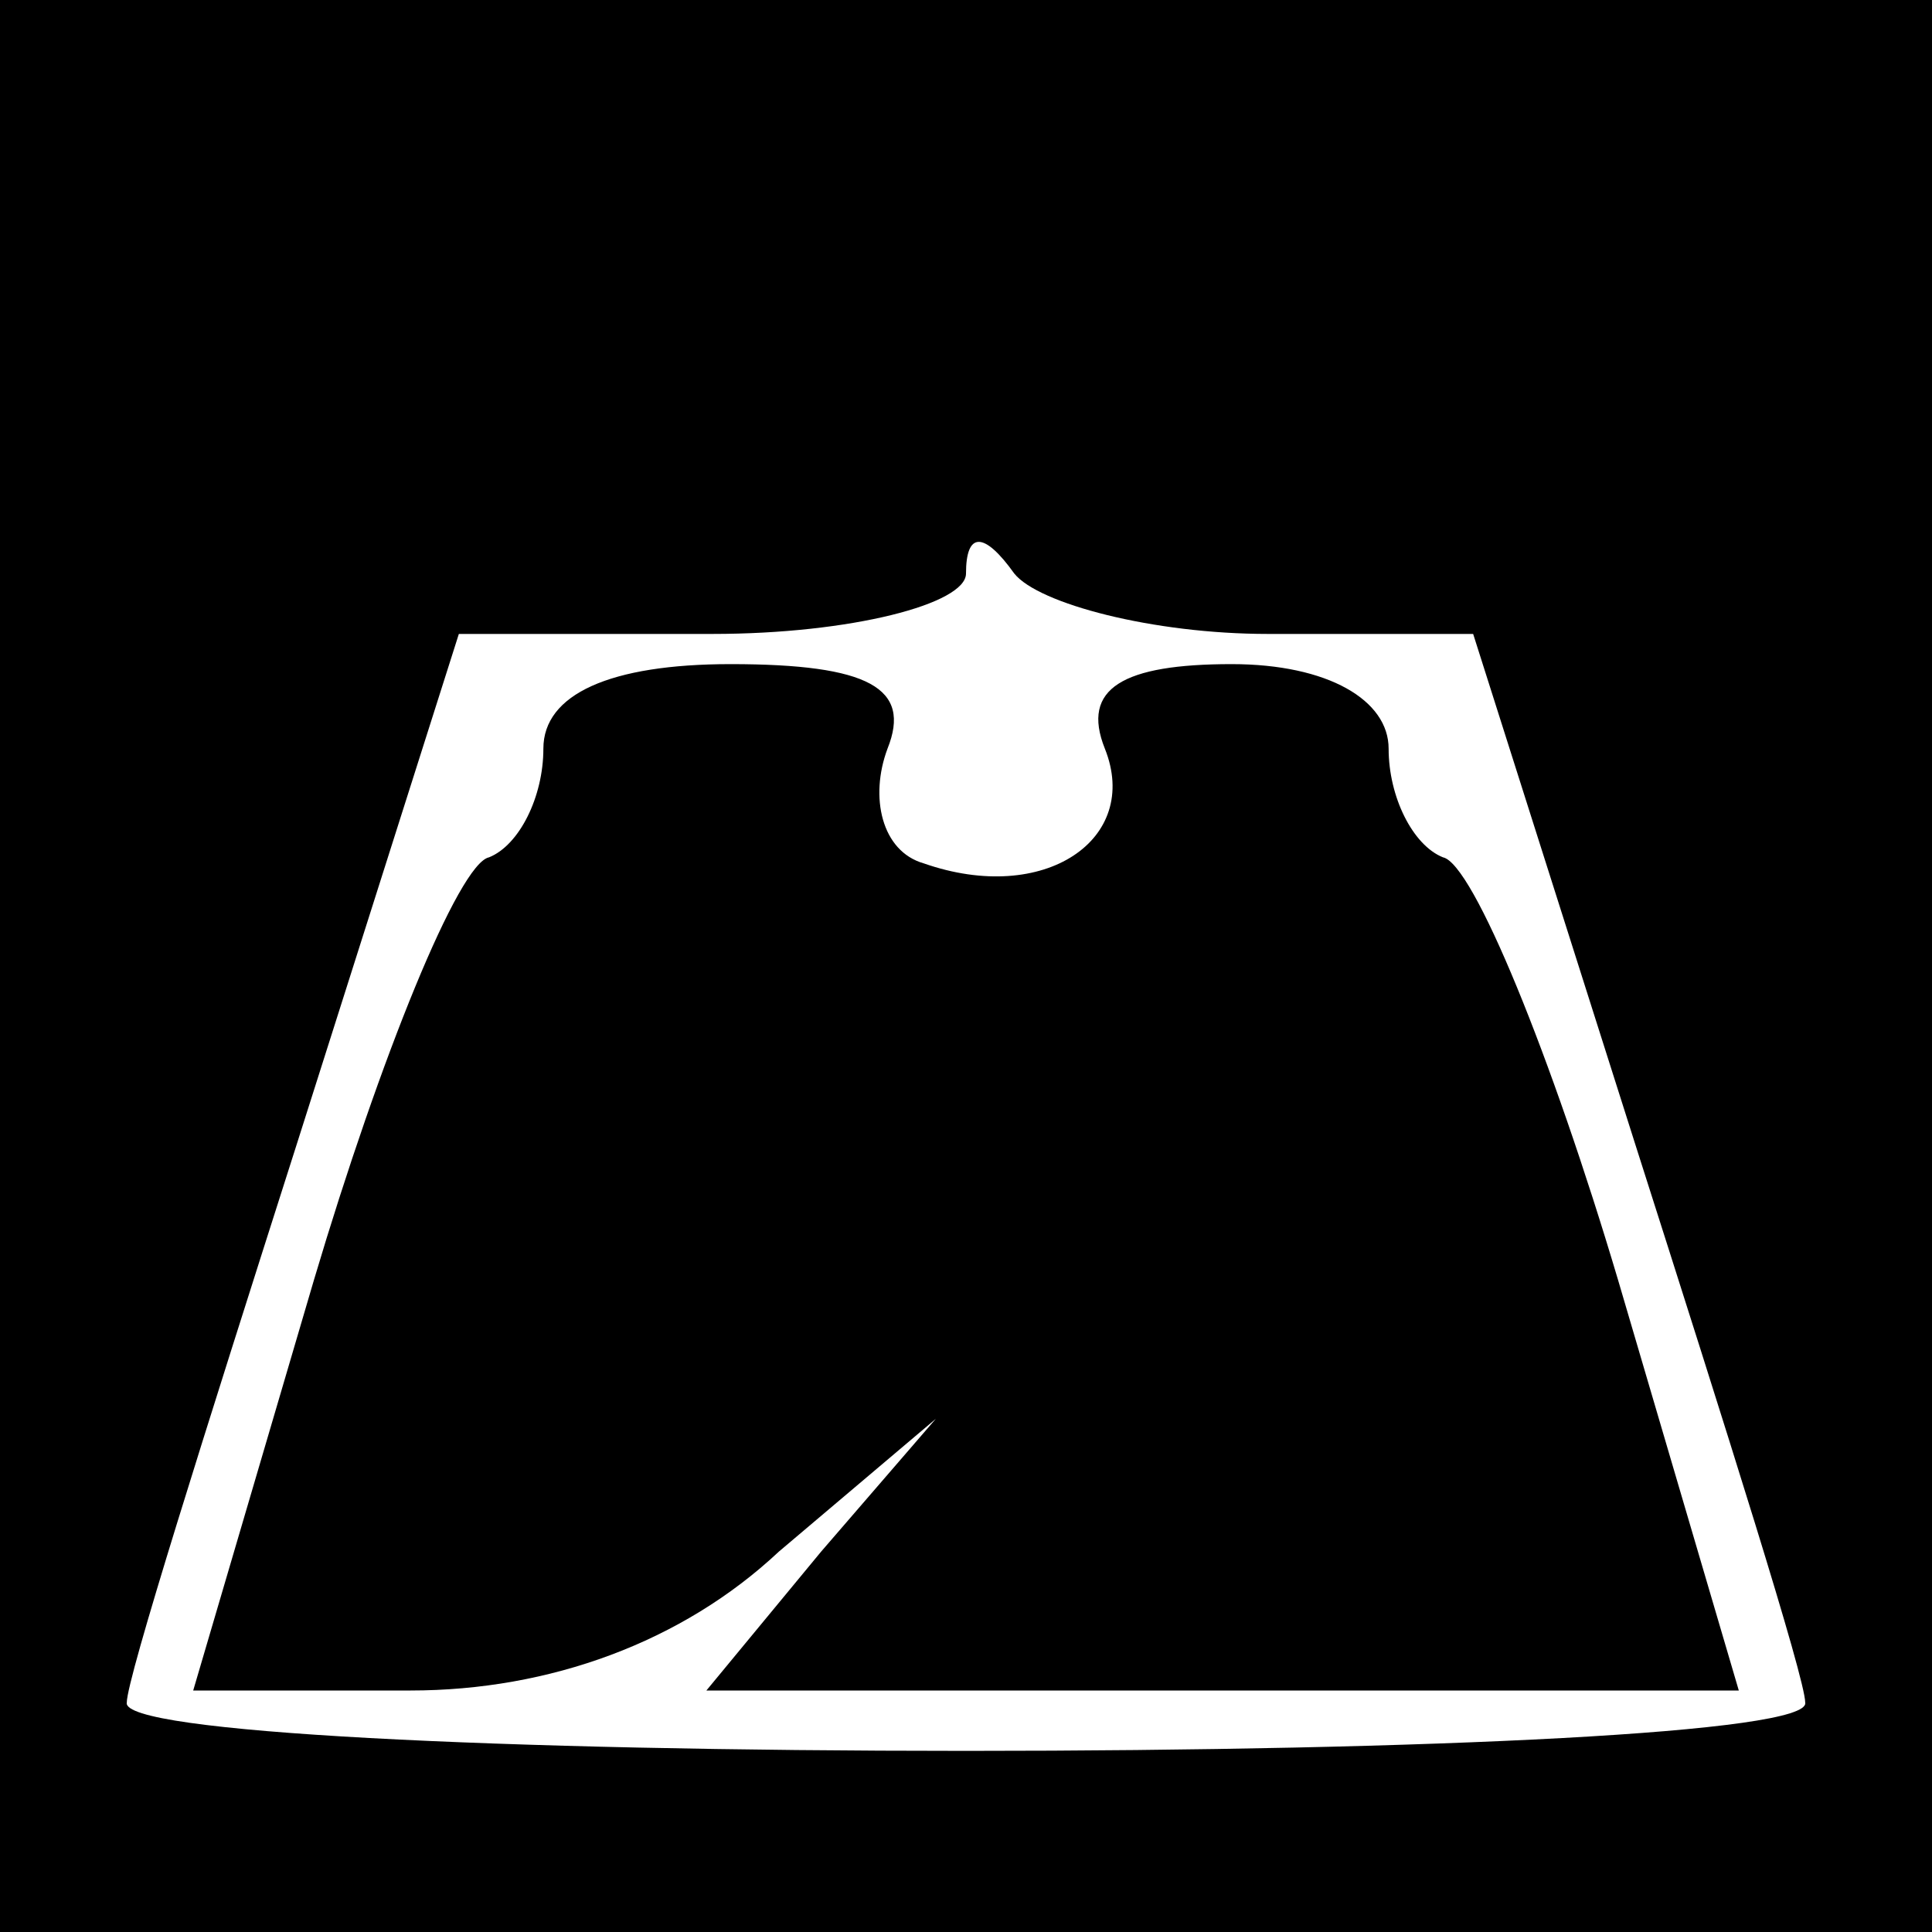 <?xml version="1.0" standalone="no"?>
<!DOCTYPE svg PUBLIC "-//W3C//DTD SVG 20010904//EN"
 "http://www.w3.org/TR/2001/REC-SVG-20010904/DTD/svg10.dtd">
<svg version="1.0" xmlns="http://www.w3.org/2000/svg"
 width="32pt" height="32pt" viewBox="0 0 32 32"
 preserveAspectRatio="xMidYMid meet">
<rect x="0" y="0" width="32" height="32" fill="#808080" stroke="none"/>
<g transform="translate(0,32) scale(0.1,-0.1)"
fill="#000000" stroke="none">
<path fill="#000000" stroke="none" d="M0 160 l0 -160 160 0 160 0 0 160 0
160 -160 0 -160 0 0 -160z"/>
<path fill="#ffffff" stroke="none" d="M210 215 l34 0 27 -85 c15 -47 28 -88
28 -92 1 -5 -62 -8 -139 -8 -77 0 -140 3 -139 8 0 4 13 45 28 92 l27 85 42 0
c23 0 42 5 42 10 0 7 3 7 8 0 4 -5 23 -10 42 -10z"/>
<path fill="#000000" stroke="none" d="M90 196 c0 -8 -4 -16 -9 -18 -5 -1 -18
-33 -29 -70 l-20 -68 36 0 c23 0 45 8 61 23 l26 22 -19 -22 -19 -23 85 0 86 0
-20 68 c-11 37 -24 69 -29 70 -5 2 -9 10 -9 18 0 8 -10 14 -26 14 -18 0 -25
-4 -21 -14 6 -15 -10 -26 -30 -19 -7 2 -9 11 -6 19 4 10 -3 14 -26 14 -20 0
-31 -5 -31 -14z"/>
</g>
</svg>
